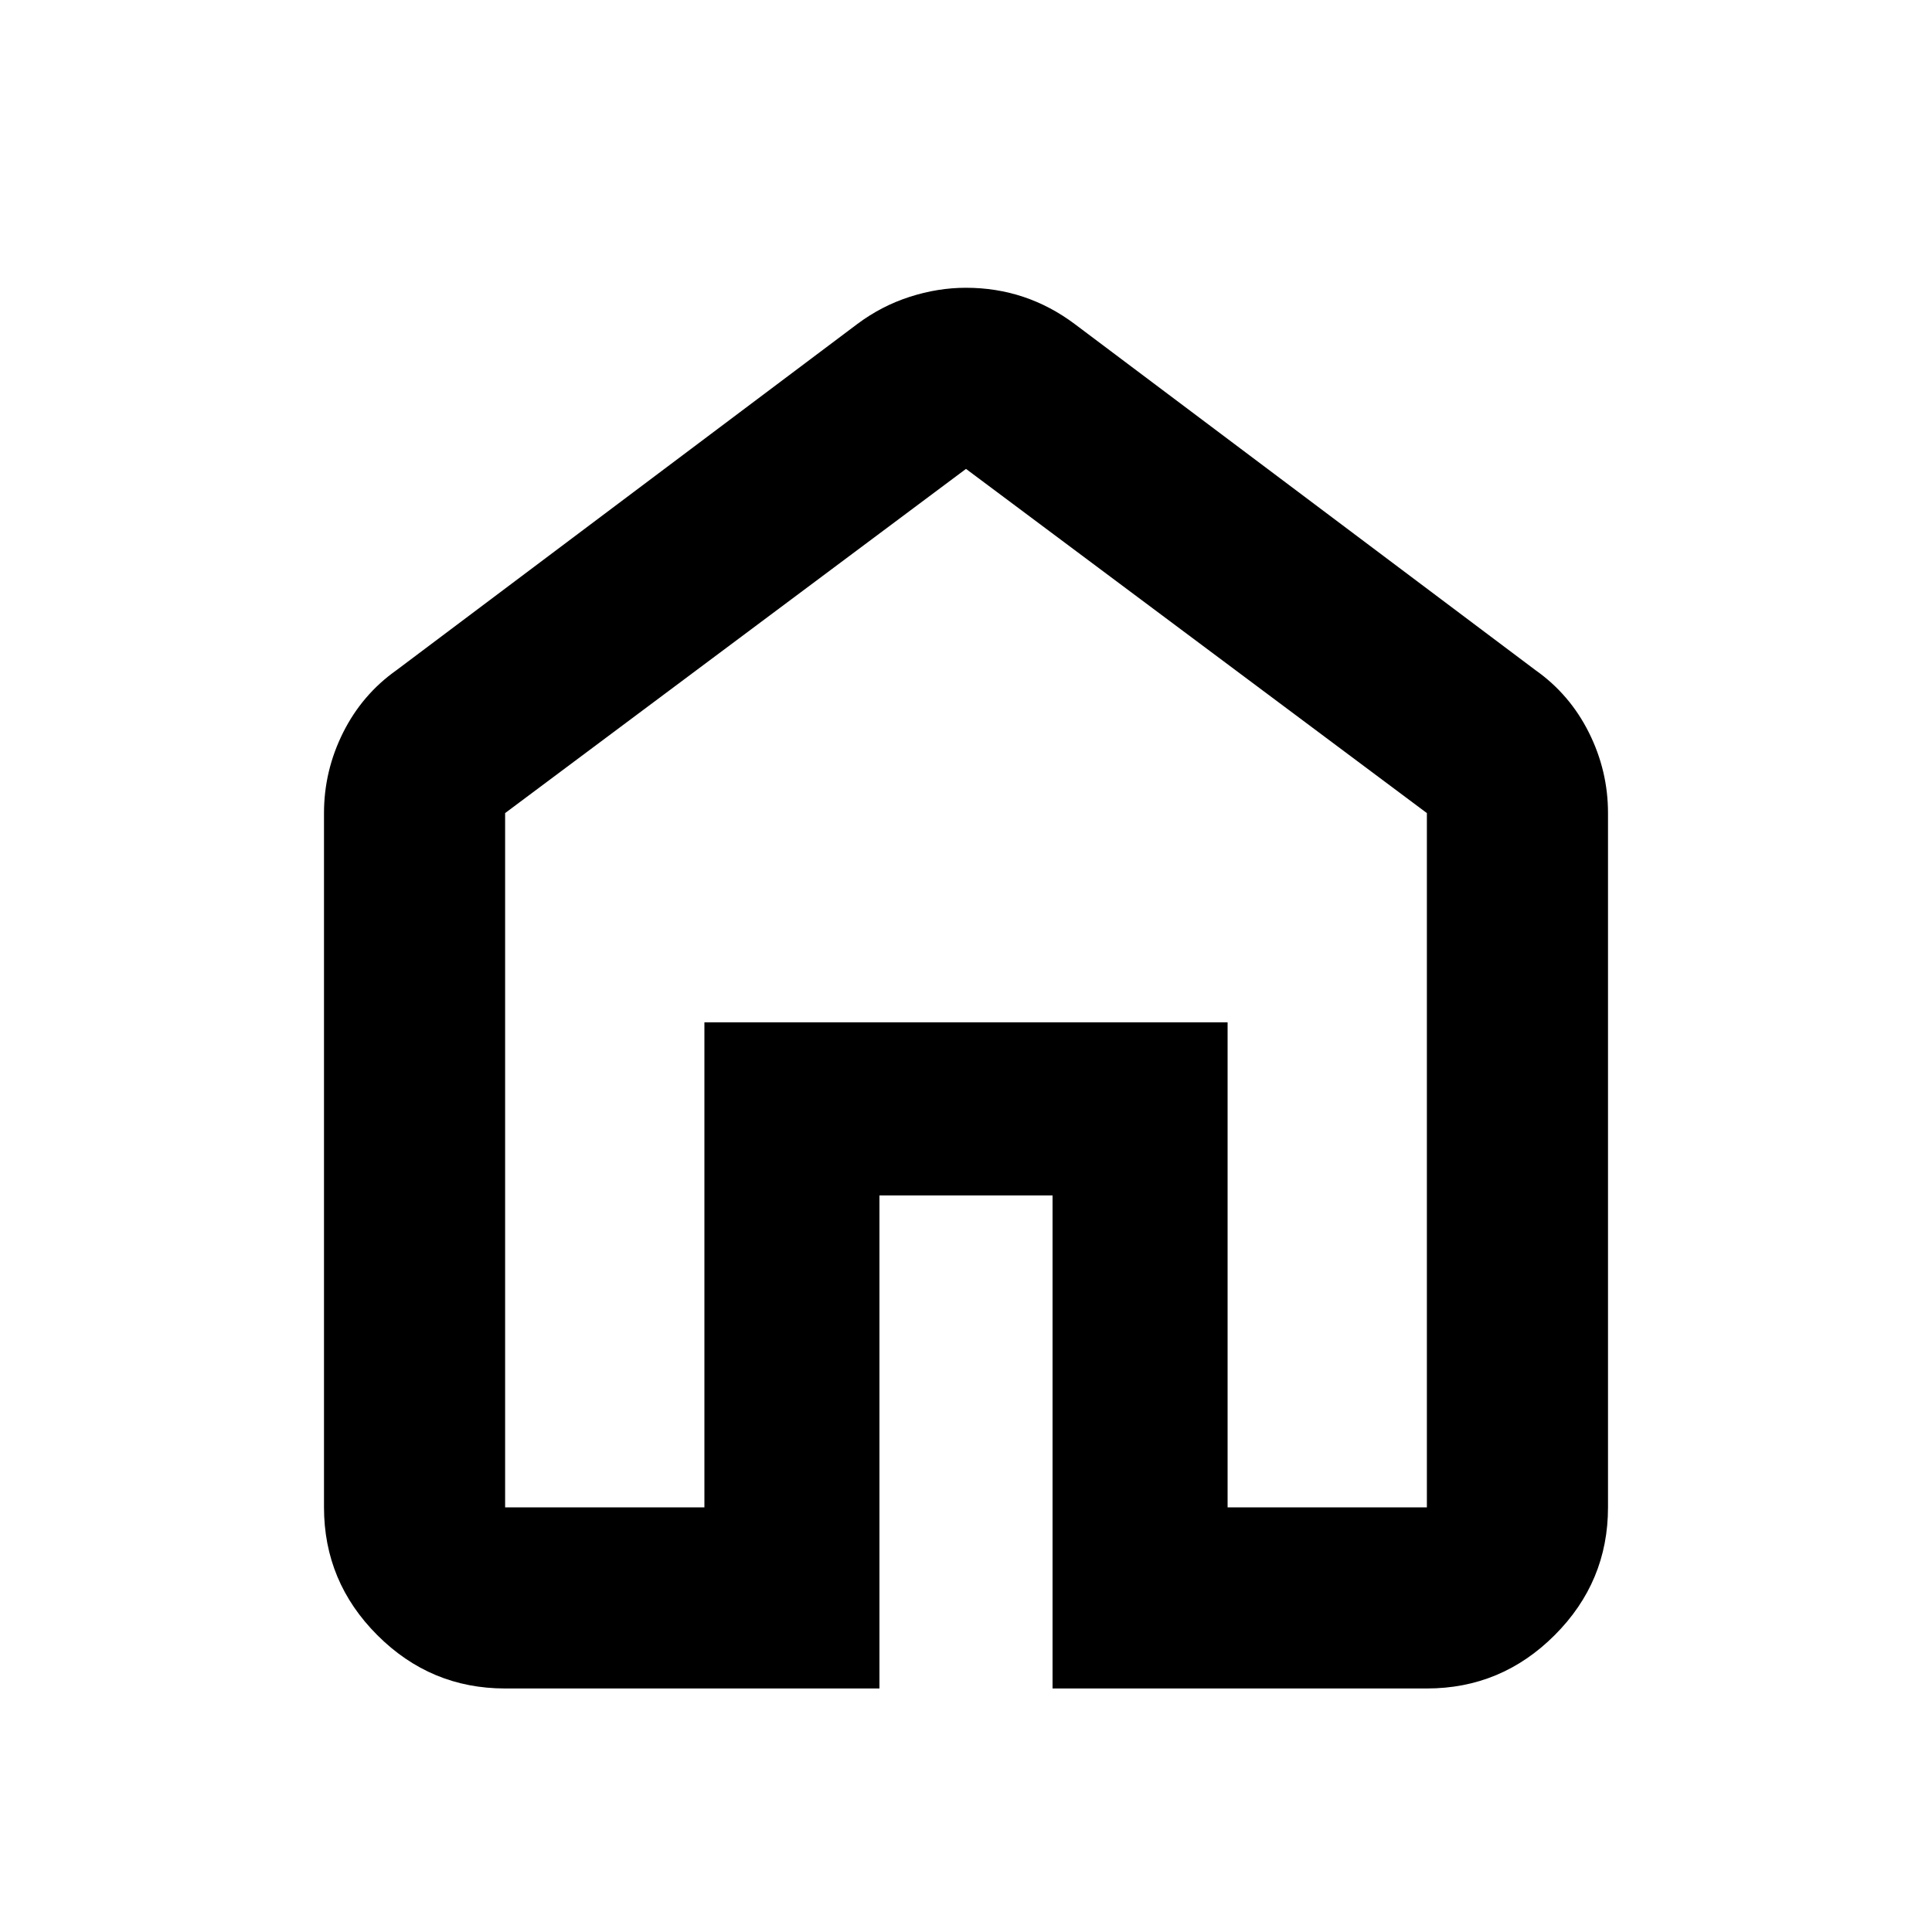 <svg xmlns="http://www.w3.org/2000/svg" height="20" width="20"><path d="M5.229 15.604h2.063v-5.021h5.416v5.021h2.063V8.417L10 4.854 5.229 8.417Zm0 1.875q-.771 0-1.323-.552-.552-.552-.552-1.323V8.417q0-.438.198-.834.198-.395.552-.645l4.771-3.584q.25-.187.542-.281.291-.094.583-.094.312 0 .594.094.281.094.531.281l4.771 3.584q.354.25.552.645.198.396.198.834v7.187q0 .771-.552 1.323-.552.552-1.323.552h-3.875v-5.104H9.104v5.104ZM10 10.208Z"/></svg>